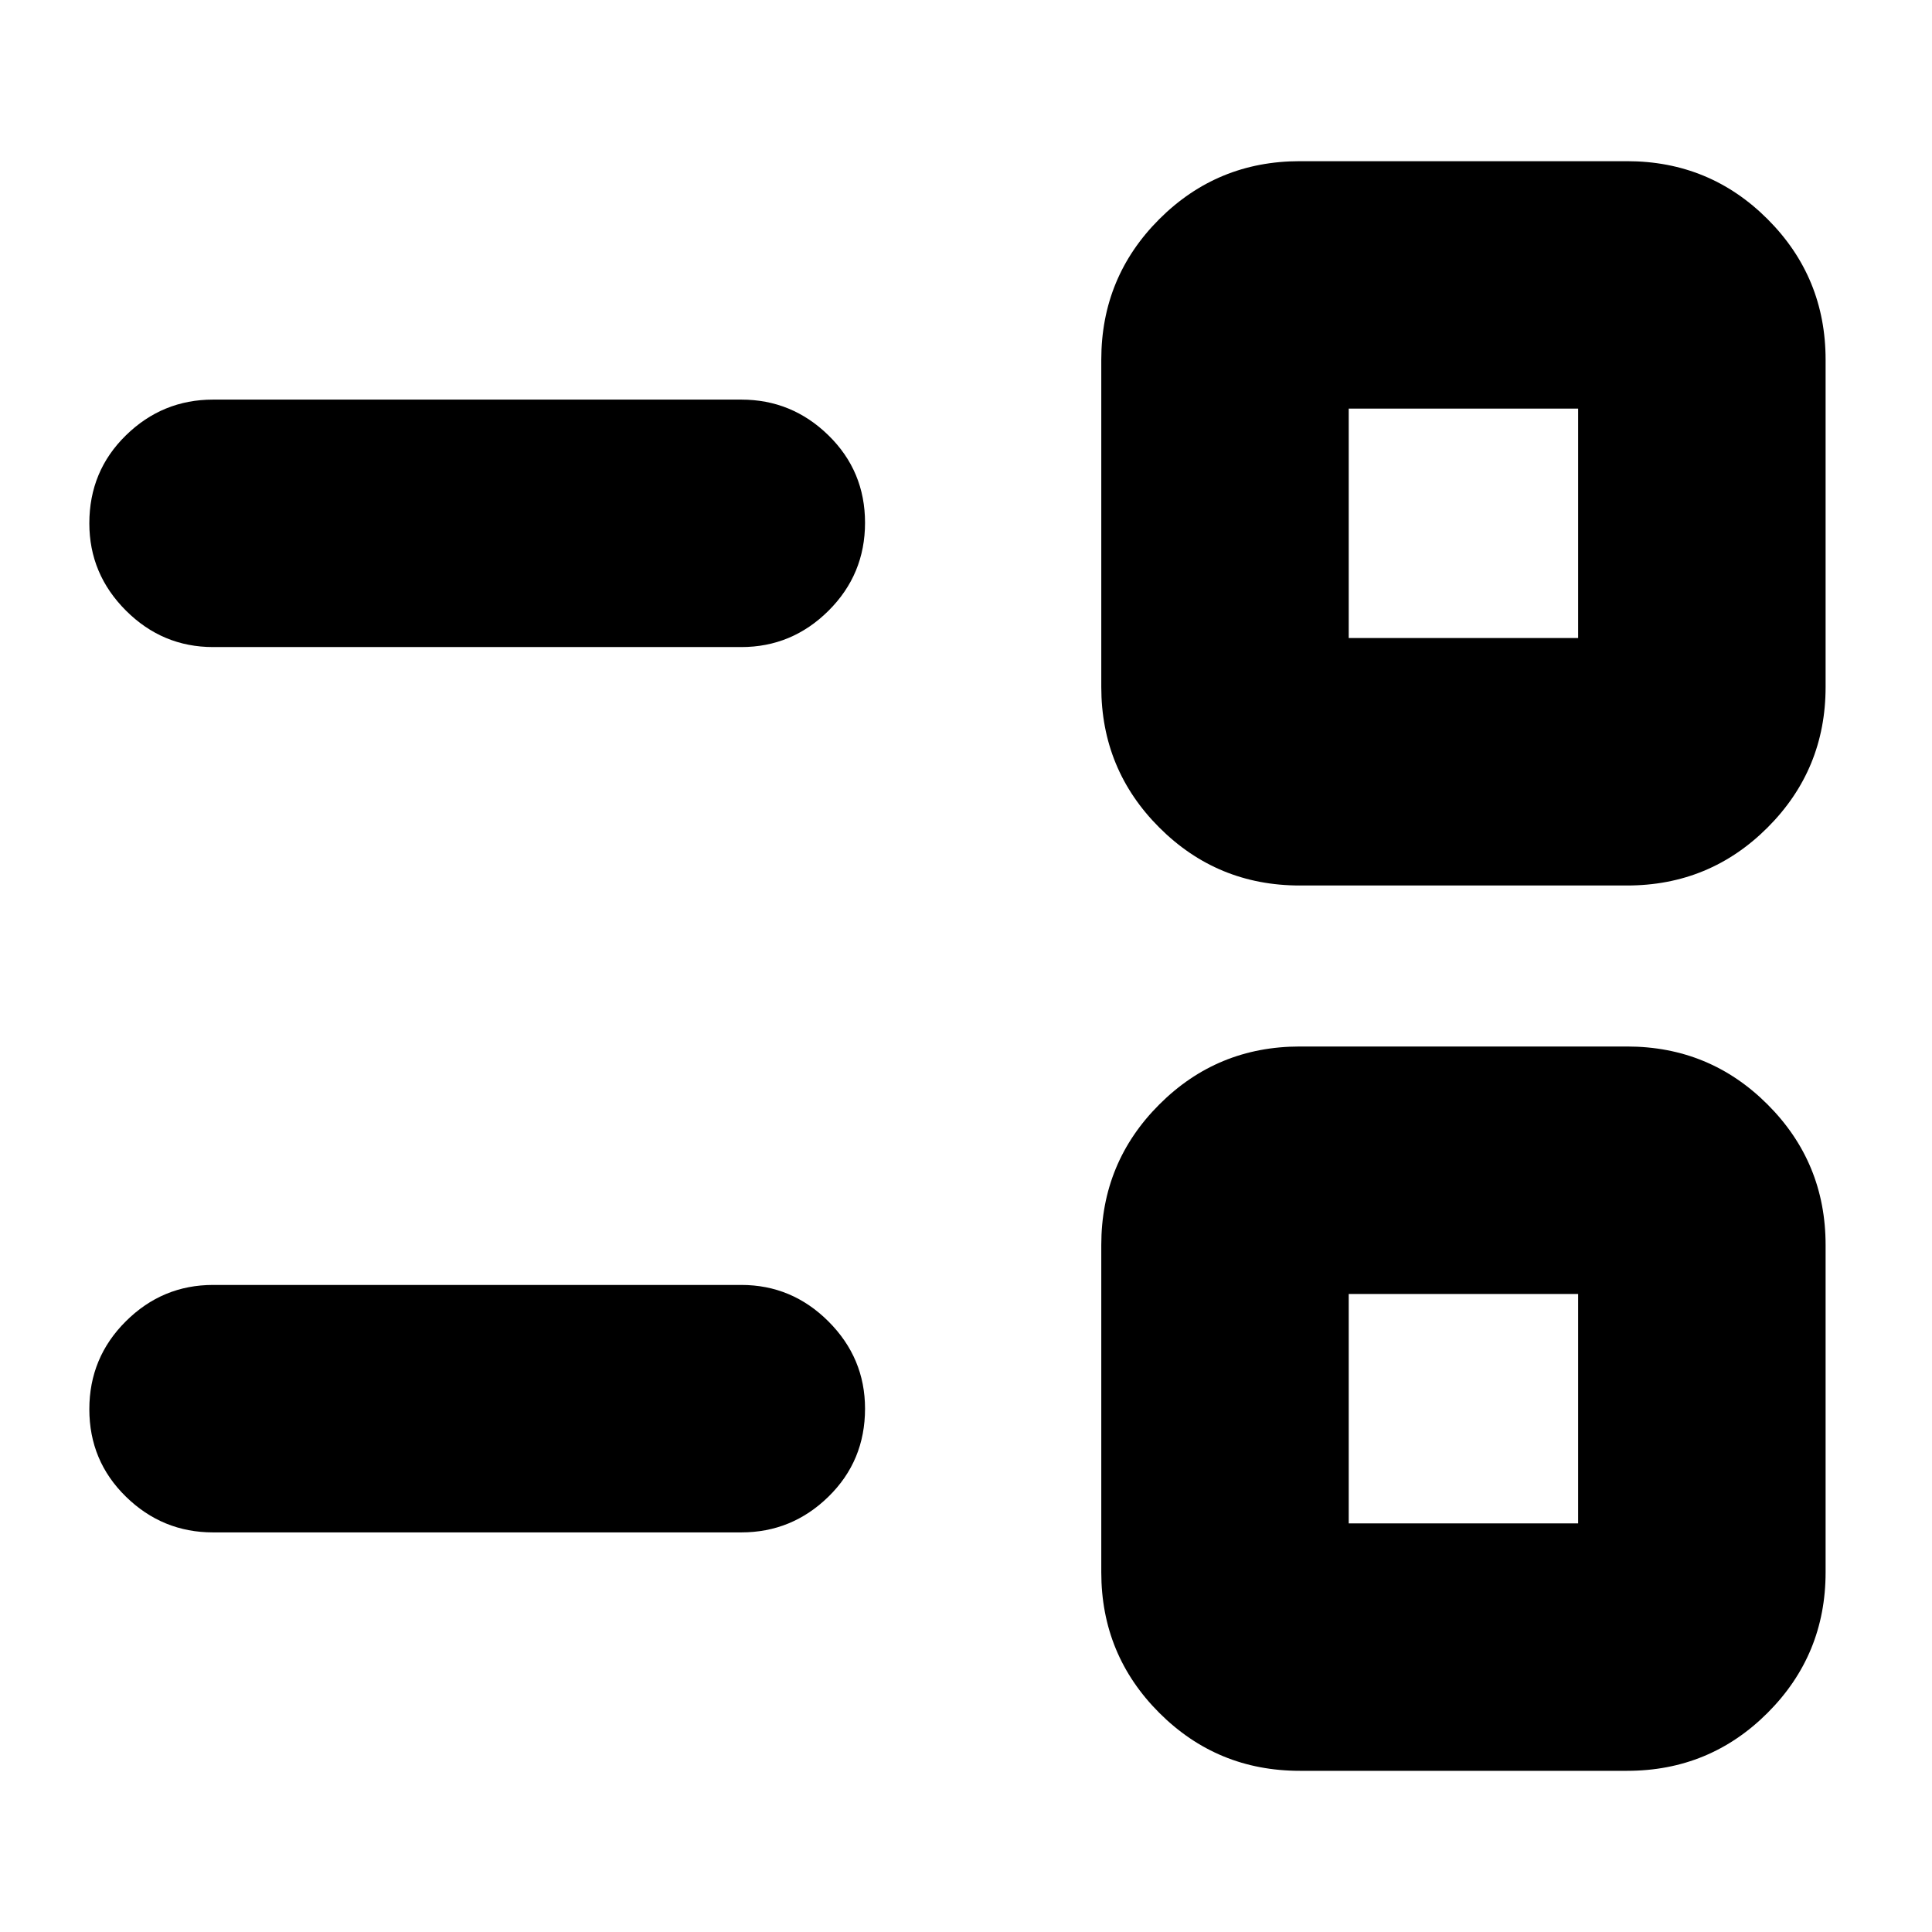 <svg xmlns="http://www.w3.org/2000/svg" height="24" viewBox="0 -960 960 960" width="24"><path d="M645.87-80.09q-41.02 0-69.84-28.81-28.81-28.82-28.81-69.84v-162.61q0-41.02 28.81-69.83Q604.85-440 645.87-440h162.61q41.02 0 69.83 28.82 28.82 28.81 28.82 69.83v162.61q0 41.02-28.82 69.84-28.81 28.81-69.83 28.81H645.87Zm24.3-122.95h114v-114h-114v114Zm-564.3 4.48q-25.17 0-43.32-17.77-18.16-17.76-18.16-43.43 0-25.67 18.16-43.72 18.15-18.04 43.32-18.04h262.48q25.16 0 43.32 18.15 18.16 18.16 18.16 43.33 0 25.95-18.16 43.71-18.16 17.77-43.32 17.77H105.87Zm540-321.44q-41.02 0-69.84-28.82-28.81-28.81-28.81-69.83v-162.61q0-41.02 28.81-69.84 28.82-28.81 69.84-28.81h162.61q41.02 0 69.83 28.81 28.82 28.82 28.82 69.84v162.61q0 41.02-28.82 69.83Q849.5-520 808.48-520H645.87Zm24.3-122.96h114v-114h-114v114Zm-564.3 4.48q-25.17 0-43.32-18.15-18.16-18.16-18.16-43.33 0-25.95 18.16-43.71 18.15-17.77 43.32-17.77h262.48q25.16 0 43.32 17.77 18.16 17.76 18.16 43.43 0 25.67-18.16 43.72-18.16 18.04-43.32 18.04H105.87Zm621.3 378.44Zm0-439.92Z"/></svg>